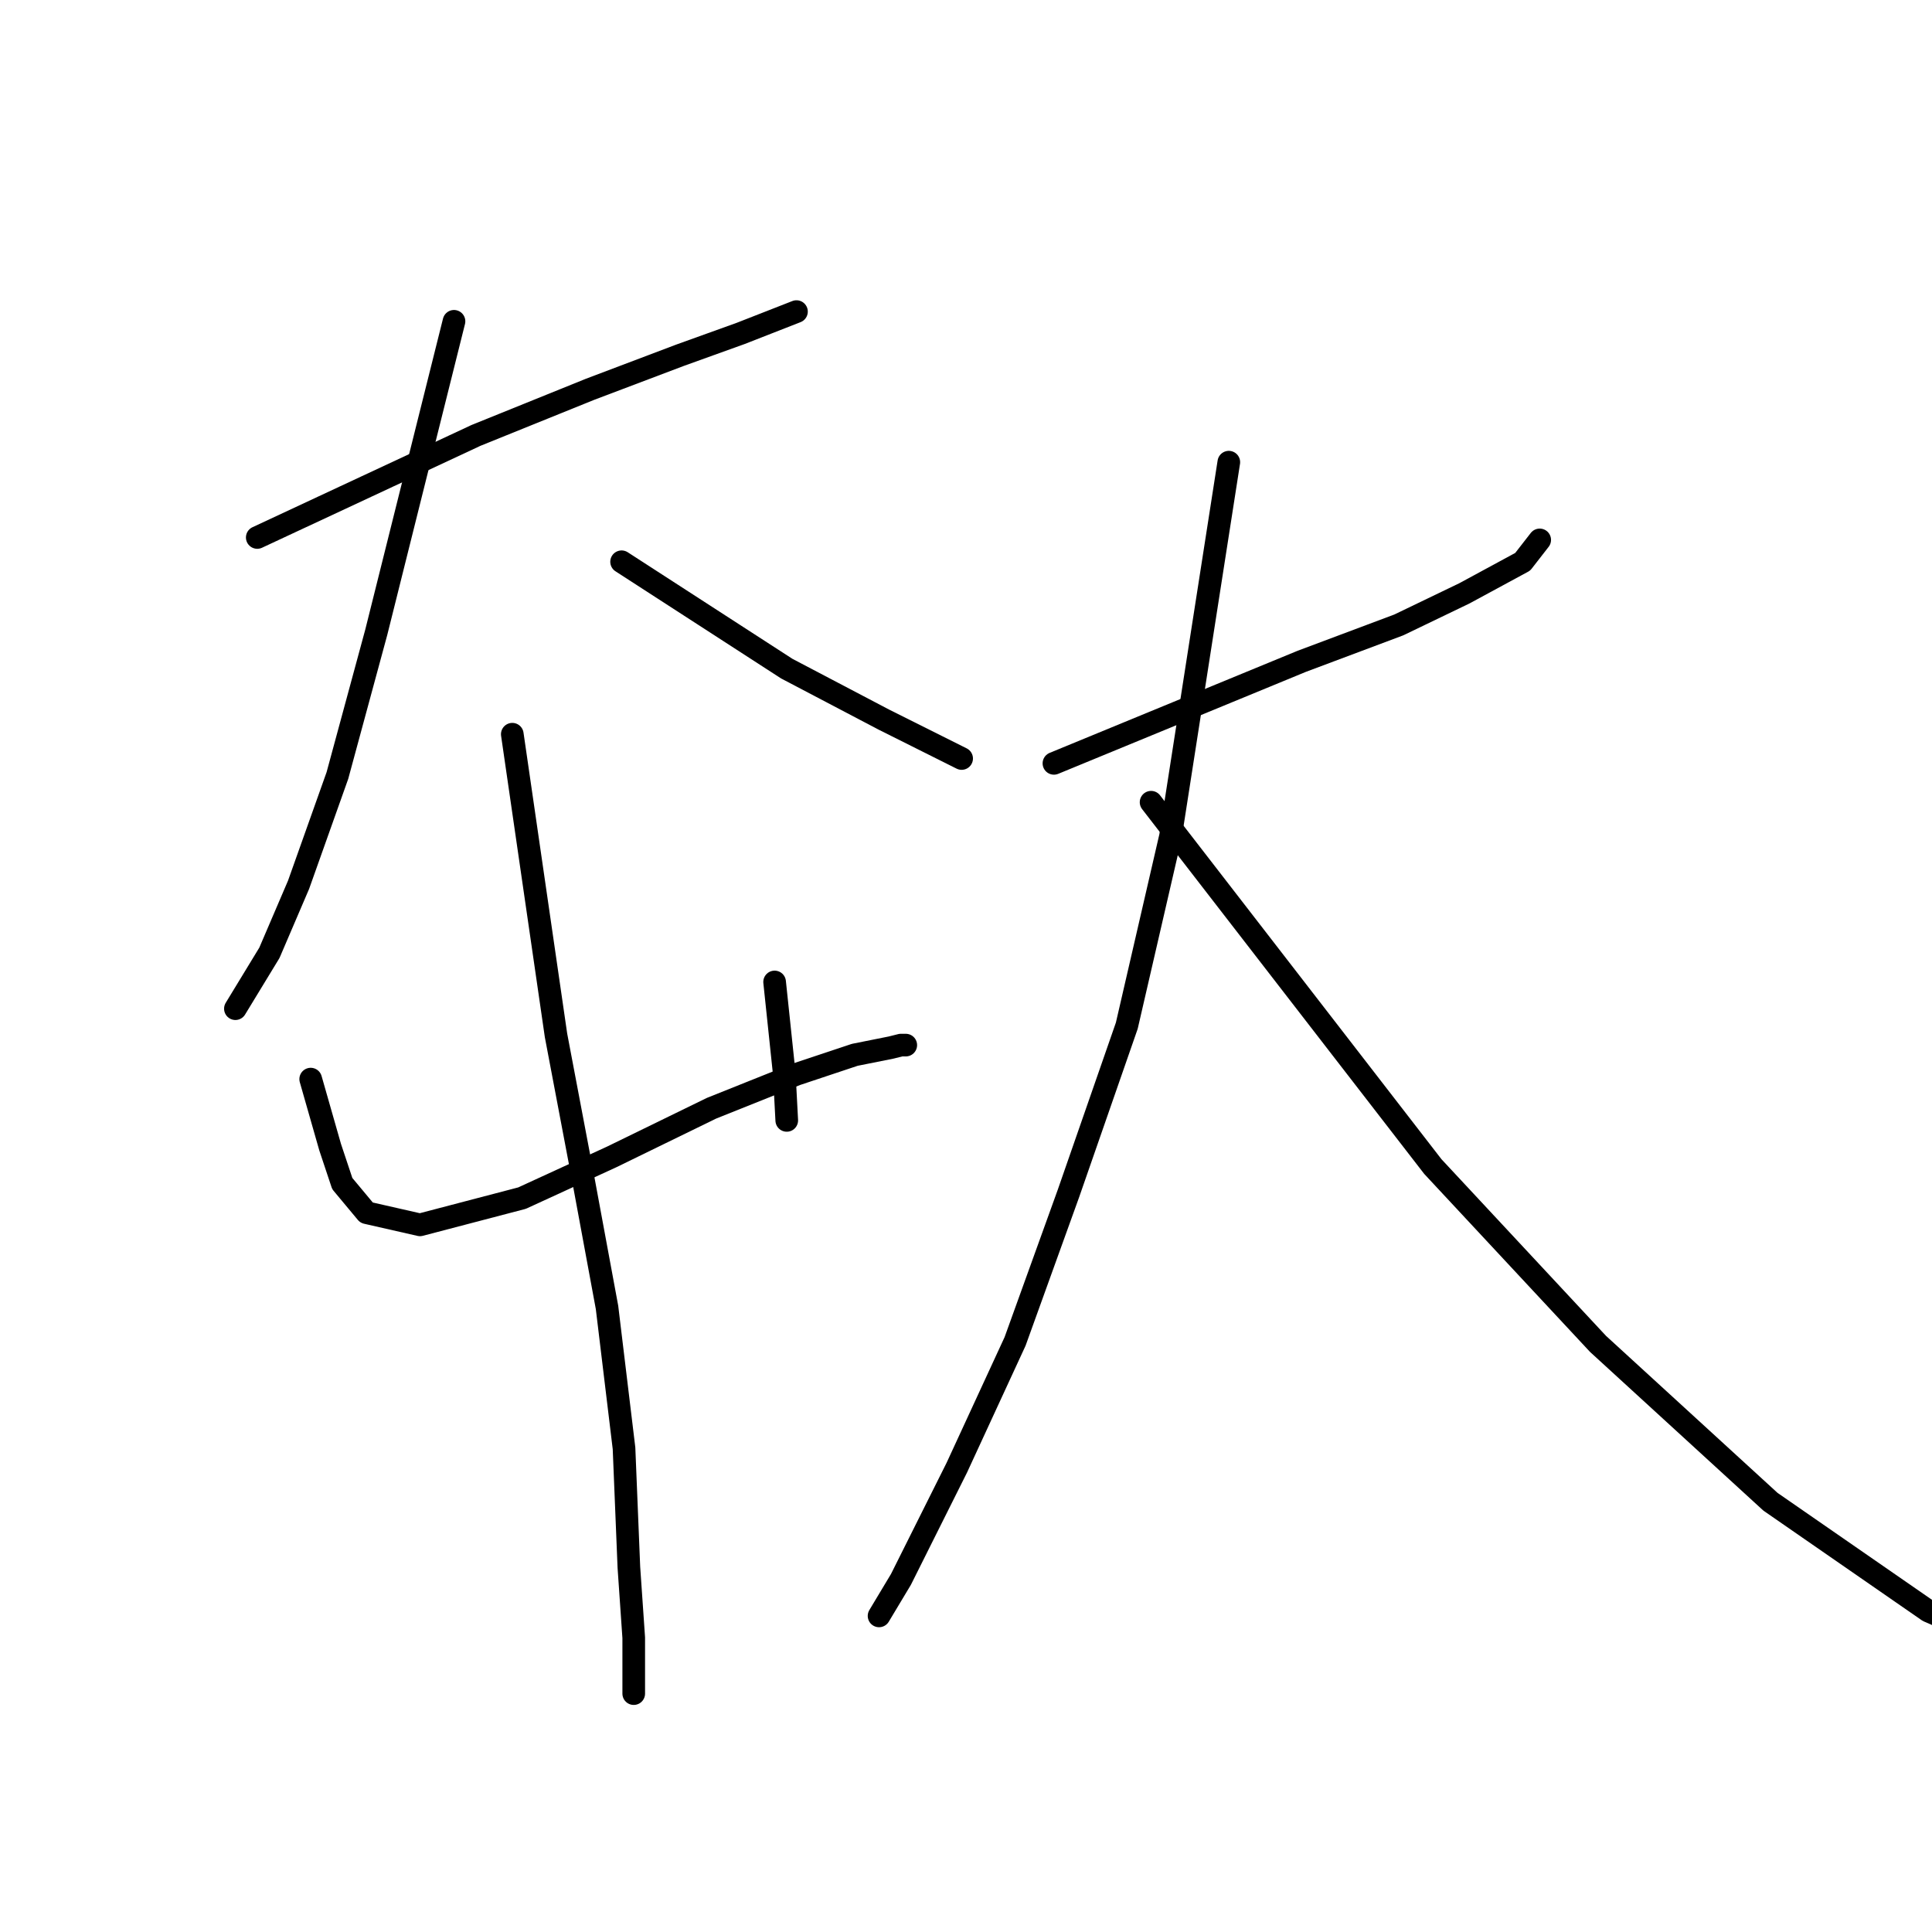 <?xml version="1.0" standalone="no"?>
    <svg width="256" height="256" xmlns="http://www.w3.org/2000/svg" version="1.1">
    <polyline stroke="black" stroke-width="3" stroke-linecap="round" fill="transparent" stroke-linejoin="round" points="34.088 71.218 48.571 64.46 63.054 57.701 78.18 51.586 90.088 47.08 98.134 44.184 105.537 41.287 105.537 41.287 " />
        <polyline stroke="black" stroke-width="3" stroke-linecap="round" fill="transparent" stroke-linejoin="round" points="60.157 42.575 55.008 63.172 49.859 83.77 44.709 102.758 39.56 117.241 35.698 126.253 31.192 133.655 31.192 133.655 " />
        <polyline stroke="black" stroke-width="3" stroke-linecap="round" fill="transparent" stroke-linejoin="round" points="82.364 74.437 93.307 81.517 104.249 88.597 117.123 95.356 124.203 98.896 127.422 100.506 127.422 100.506 " />
        <polyline stroke="black" stroke-width="3" stroke-linecap="round" fill="transparent" stroke-linejoin="round" points="41.169 142.988 42.456 147.494 43.744 152 45.353 156.827 48.571 160.689 55.652 162.299 69.169 158.758 81.077 153.287 94.272 146.85 105.537 142.345 113.261 139.77 118.088 138.804 119.376 138.482 120.019 138.482 120.019 138.482 " />
        <polyline stroke="black" stroke-width="3" stroke-linecap="round" fill="transparent" stroke-linejoin="round" points="102.64 130.115 103.284 136.23 103.927 142.345 104.249 148.459 104.249 148.459 " />
        <polyline stroke="black" stroke-width="3" stroke-linecap="round" fill="transparent" stroke-linejoin="round" points="67.882 97.287 70.778 117.241 73.675 137.195 77.215 155.862 80.433 173.241 82.686 191.908 83.33 207.678 83.973 217.011 83.973 224.413 83.973 224.413 " />
        <polyline stroke="black" stroke-width="3" stroke-linecap="round" fill="transparent" stroke-linejoin="round" points="139.652 101.149 156.065 94.391 172.479 87.632 185.353 82.804 194.042 78.62 201.766 74.437 204.019 71.54 204.019 71.54 " />
        <polyline stroke="black" stroke-width="3" stroke-linecap="round" fill="transparent" stroke-linejoin="round" points="162.824 61.241 158.962 86.023 155.1 110.804 149.307 135.908 141.583 158.115 134.502 177.747 126.778 194.482 119.376 209.287 116.479 214.115 116.479 214.115 " />
        <polyline stroke="black" stroke-width="3" stroke-linecap="round" fill="transparent" stroke-linejoin="round" points="152.525 106.299 171.192 130.437 189.858 154.574 211.743 178.069 234.594 198.988 255.513 213.471 273.215 221.195 273.215 221.195 " />
        </svg>